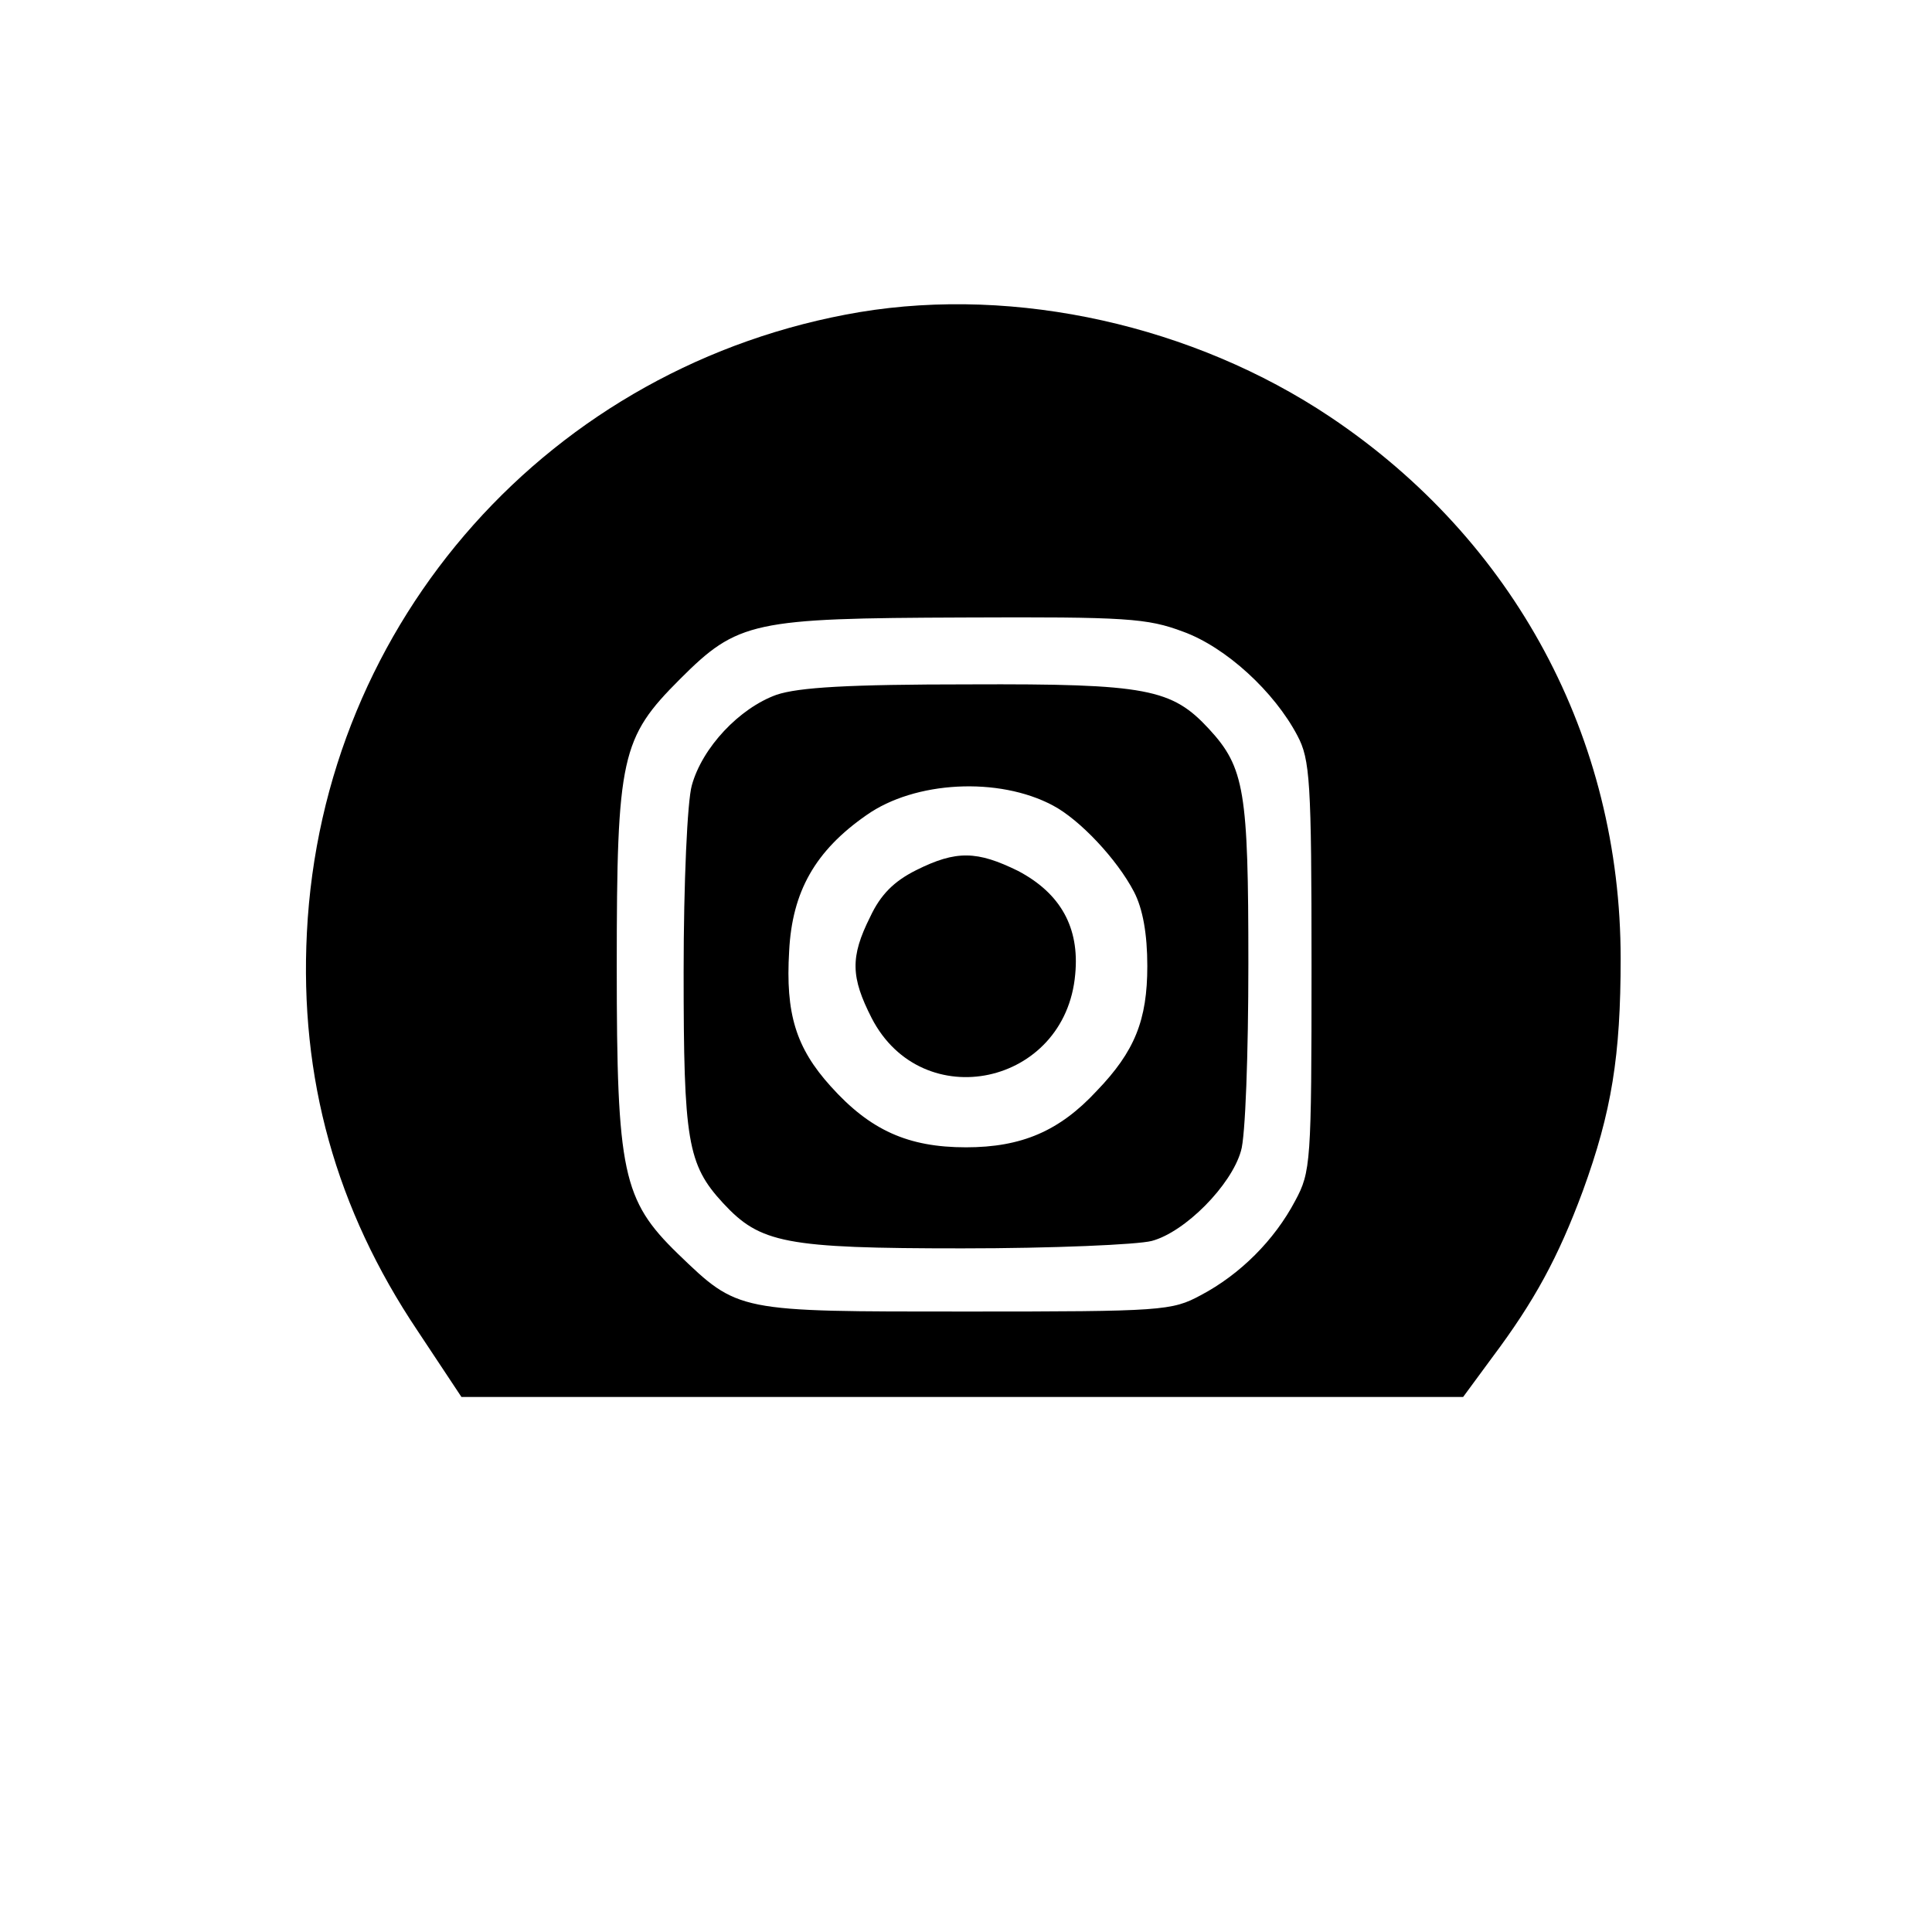 <?xml version="1.0" standalone="no"?>
<!DOCTYPE svg PUBLIC "-//W3C//DTD SVG 20010904//EN"
 "http://www.w3.org/TR/2001/REC-SVG-20010904/DTD/svg10.dtd">
<svg version="1.0" xmlns="http://www.w3.org/2000/svg"
 width="260pt" height="260pt" viewBox="0 0 260 260"
 preserveAspectRatio="xMidYMid meet">
<g transform="translate(0,260) scale(0.1,-0.1)"
fill="#000000" stroke="none">
<path d="M1157 2180 c-415 -70 -723 -415 -744 -835 -10 -196 39 -372 149 -536
l59 -89 674 0 674 0 39 53 c57 76 89 135 122 224 39 107 51 182 51 313 0 297
-143 563 -391 729 -184 123 -422 176 -633 141z m435 -430 c58 -21 123 -81 154
-140 17 -32 19 -61 19 -310 0 -265 -1 -277 -22 -316 -28 -53 -74 -99 -127
-127 -39 -21 -51 -22 -316 -22 -309 0 -306 -1 -388 78 -74 72 -82 109 -82 386
0 283 6 308 85 387 78 78 98 82 382 83 219 1 247 -1 295 -19z"/>
<path d="M1045 1665 c-50 -18 -100 -71 -114 -122 -6 -21 -11 -131 -11 -251 0
-227 5 -259 53 -311 50 -54 83 -61 322 -61 121 0 236 5 255 10 45 12 107 75
120 121 6 18 10 132 10 252 0 232 -5 264 -53 316 -50 54 -83 61 -322 60 -164
0 -230 -4 -260 -14z m372 -149 c36 -19 86 -72 109 -116 12 -23 18 -57 18 -100
0 -73 -17 -115 -68 -168 -50 -54 -101 -76 -176 -76 -78 0 -129 23 -182 82 -47
52 -61 98 -56 182 4 80 35 135 104 183 65 46 178 52 251 13z"/>
<path d="M1233 1429 c-30 -15 -48 -33 -62 -63 -27 -54 -26 -81 2 -136 68 -132
261 -91 274 59 6 63 -20 109 -77 139 -55 27 -83 28 -137 1z"/>
</g>
</svg>
